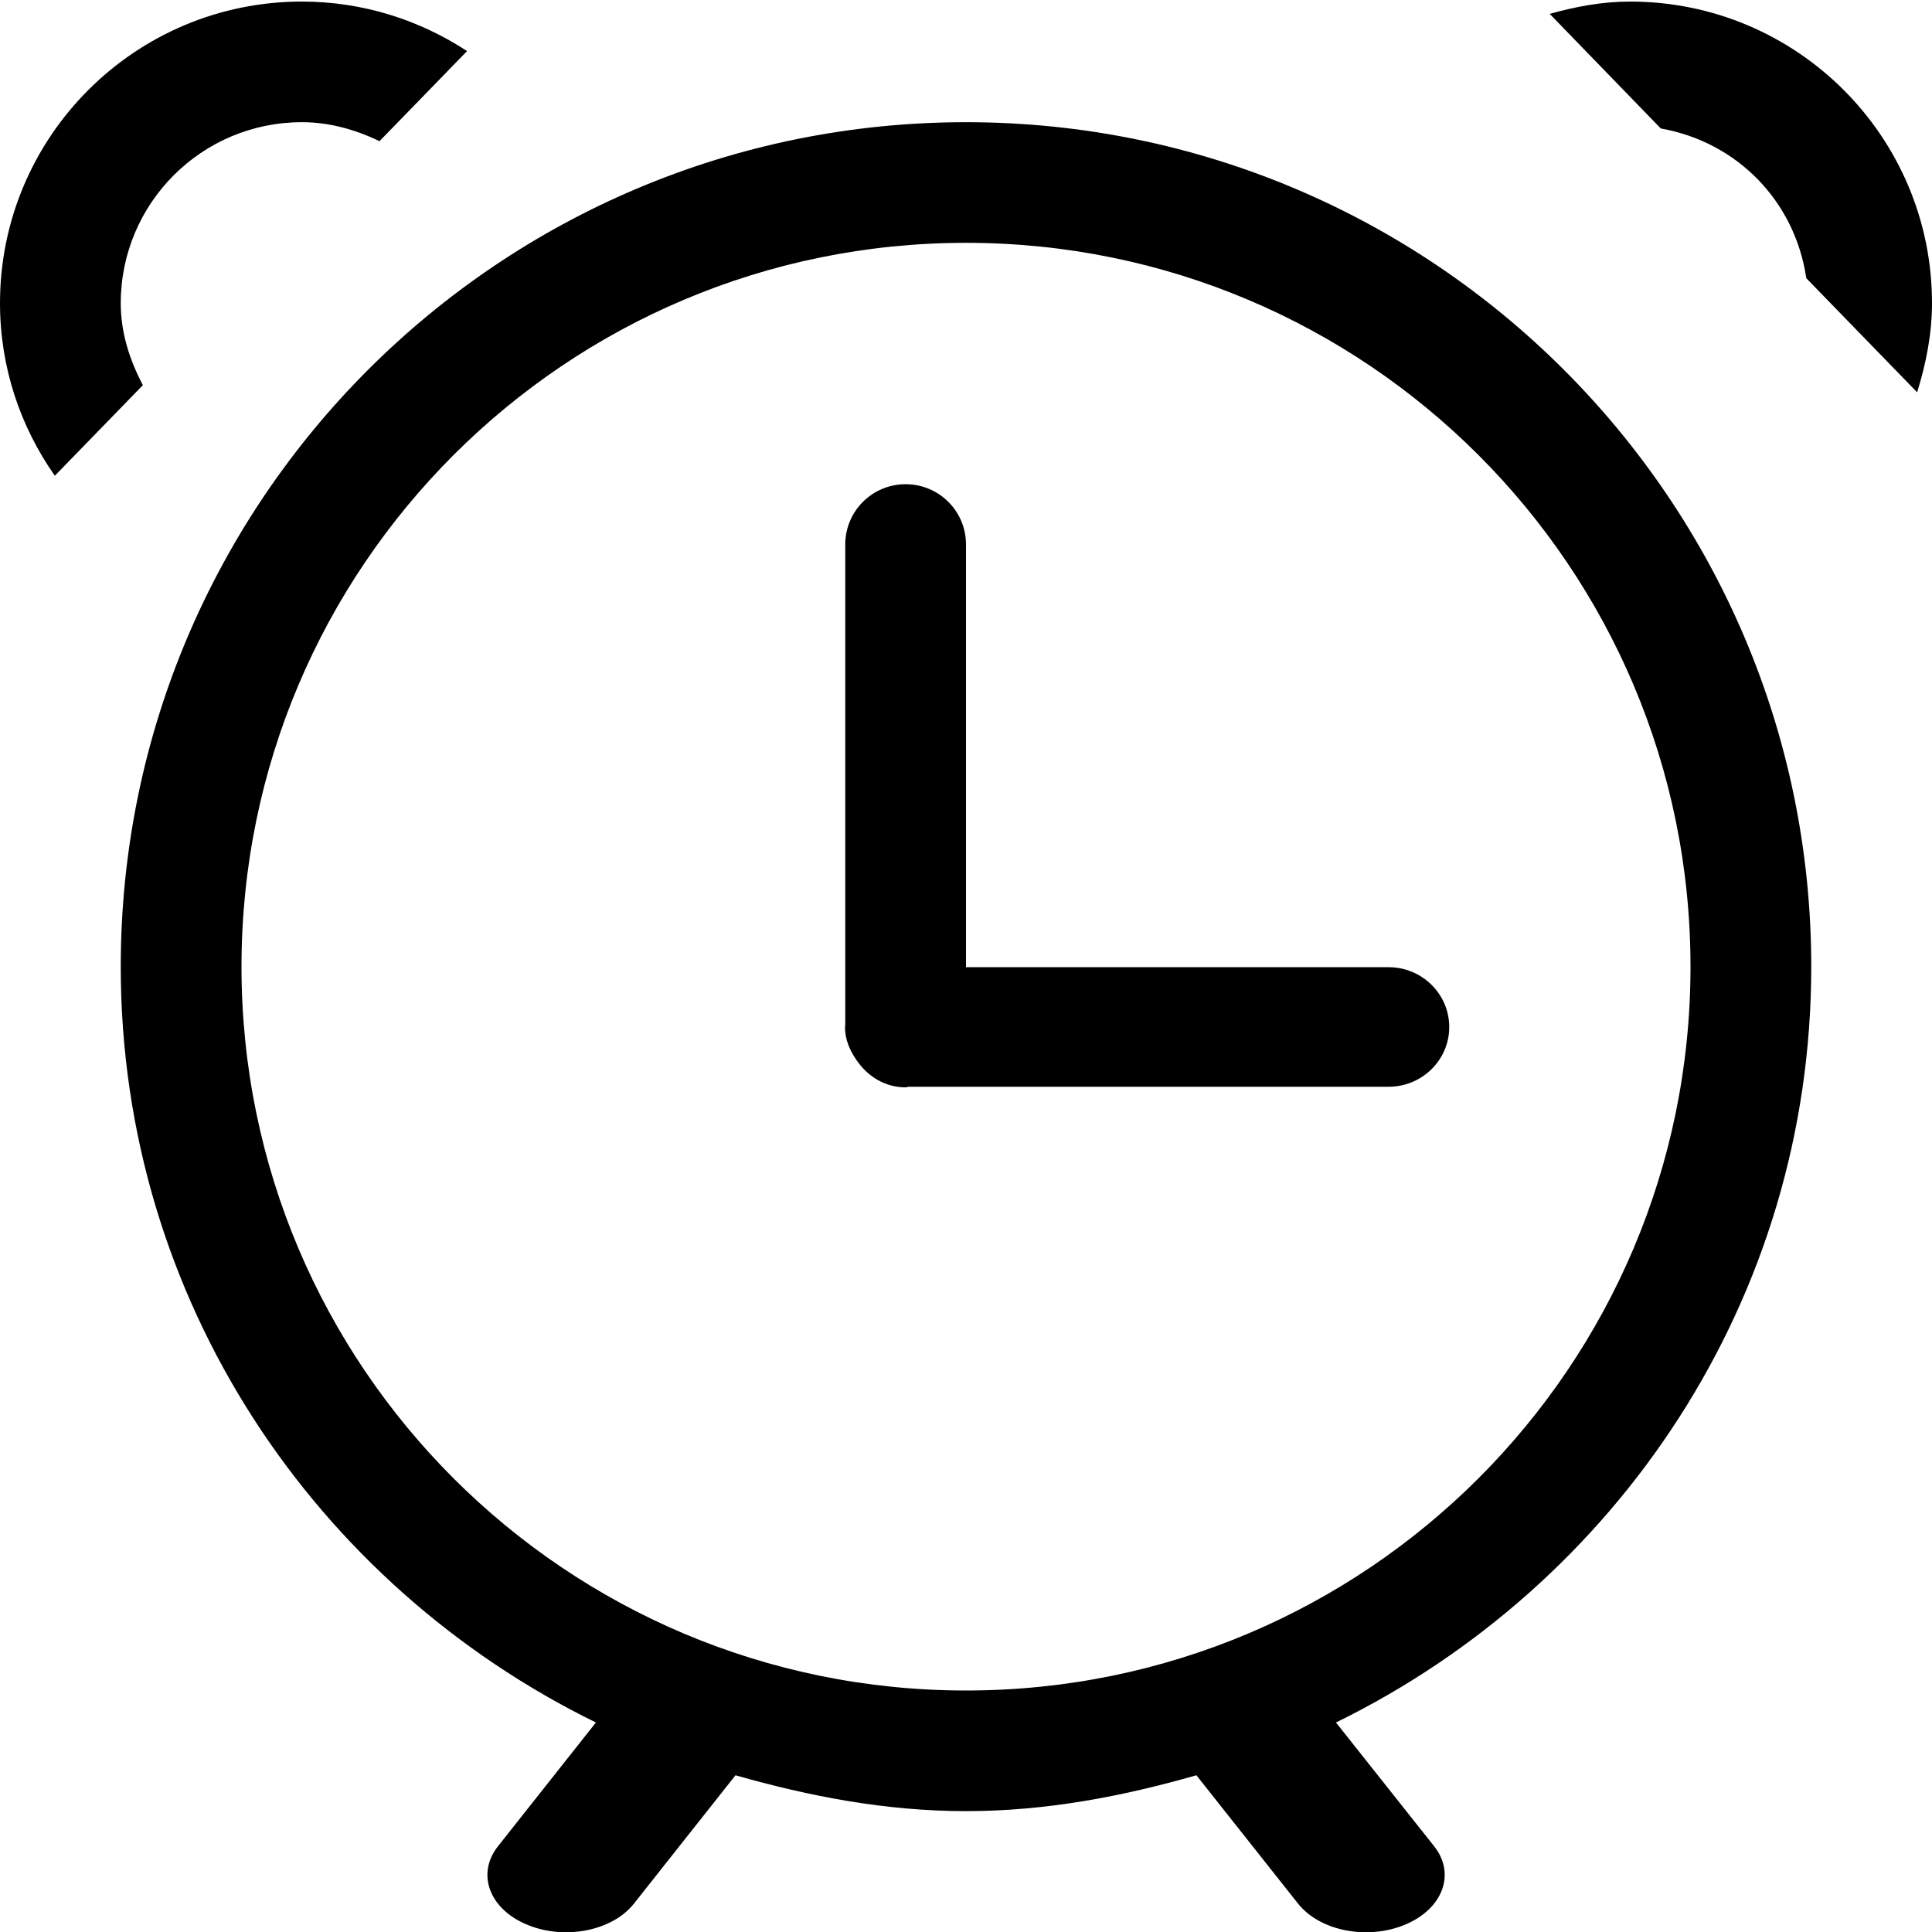 <?xml version="1.0" encoding="iso-8859-1"?>
<!-- Generator: Adobe Illustrator 16.0.0, SVG Export Plug-In . SVG Version: 6.00 Build 0)  -->
<!DOCTYPE svg PUBLIC "-//W3C//DTD SVG 1.1//EN" "http://www.w3.org/Graphics/SVG/1.1/DTD/svg11.dtd">
<svg version="1.1" xmlns="http://www.w3.org/2000/svg" xmlns:xlink="http://www.w3.org/1999/xlink" x="0px" y="0px" width="16px"
	 height="16px" viewBox="0 0 16 16" style="enable-background:new 0 0 16 16;" xml:space="preserve">
<g id="_x32_1-time_-_clock_time_alarm" style="enable-background:new    ;">
	<path d="M1,2.511c0-0.828,0.671-1.499,1.5-1.499c0.232,0,0.446,0.063,0.643,0.157l0.725-0.746C3.474,0.165,3.005,0.013,2.5,0.013
		C1.119,0.013,0,1.131,0,2.511c0,0.532,0.169,1.023,0.454,1.429l0.729-0.75C1.075,2.983,1,2.759,1,2.511z M11.5,8.01H8V4.509
		C8,4.233,7.776,4.01,7.5,4.01C7.224,4.01,7,4.233,7,4.509v3.986c0,0.003-0.002,0.007-0.002,0.011c0,0.106,0.042,0.199,0.1,0.28
		C7.188,8.915,7.33,9.005,7.5,9.005c0.007,0,0.014-0.004,0.021-0.005H11.5c0.277,0,0.502-0.222,0.502-0.494
		C12.002,8.232,11.777,8.01,11.5,8.01z M8,1.012c-3.866,0-7,3.131-7,6.994c0,2.759,1.612,5.121,3.935,6.259L4.124,15.29
		c-0.18,0.228-0.073,0.518,0.238,0.648c0.311,0.132,0.709,0.054,0.888-0.173l0.841-1.063C6.702,14.876,7.333,14.999,8,14.999
		s1.299-0.123,1.908-0.297l0.842,1.063c0.18,0.227,0.576,0.305,0.889,0.173c0.311-0.131,0.418-0.421,0.238-0.648l-0.813-1.025
		C13.387,13.127,15,10.765,15,8.006C15,4.143,11.865,1.012,8,1.012z M8,14c-3.314,0-6-2.684-6-5.994s2.686-5.995,6-5.995
		c3.314,0,6,2.685,6,5.995S11.314,14,8,14z M13.5,0.013c-0.232,0-0.453,0.042-0.666,0.102l0.92,0.949
		c0.633,0.112,1.111,0.602,1.205,1.24l0.918,0.945C15.949,3.015,16,2.77,16,2.511C16,1.131,14.881,0.013,13.5,0.013z"/>
</g>
<g id="Layer_1">
</g>
</svg>

